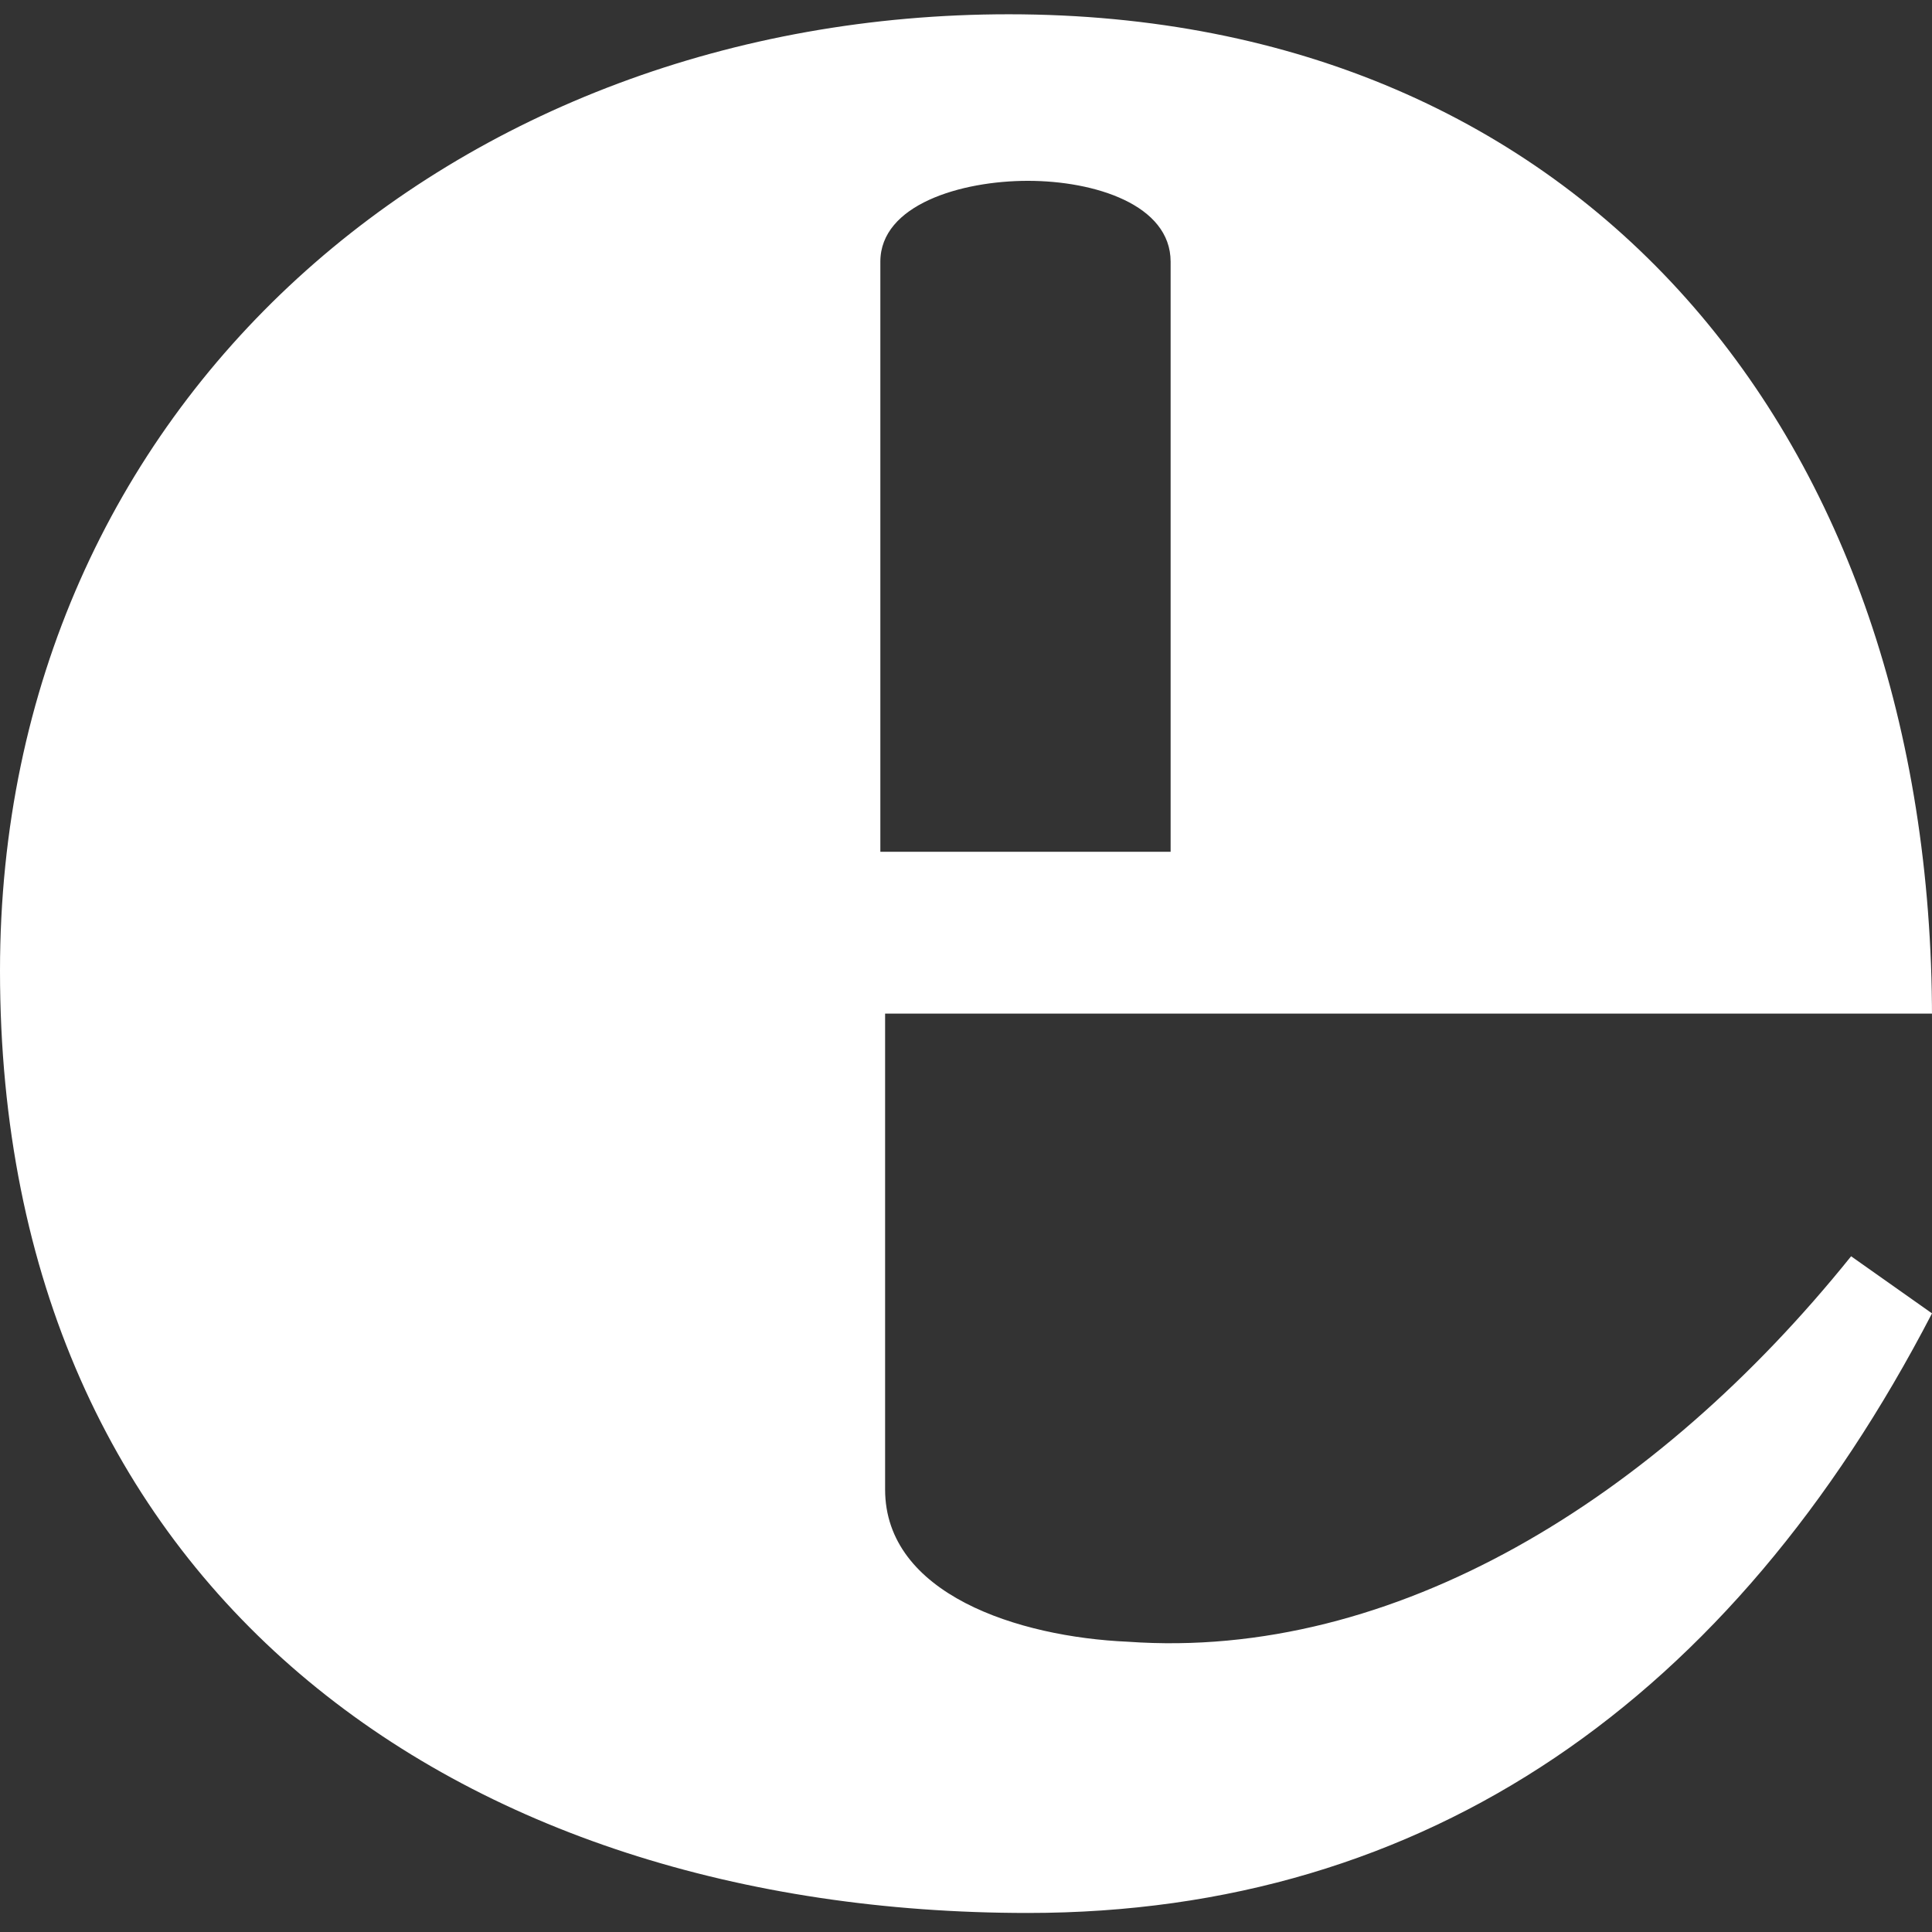 <?xml version="1.0" encoding="utf-8"?>
<!-- Generator: Adobe Illustrator 19.1.0, SVG Export Plug-In . SVG Version: 6.00 Build 0)  -->
<svg version="1.1" id="Layer_1" xmlns="http://www.w3.org/2000/svg" xmlns:xlink="http://www.w3.org/1999/xlink" x="0px" y="0px"
	 viewBox="-285 376.8 40.6 40.6" style="enable-background:new -285 376.8 40.6 40.6;" xml:space="preserve">
<rect x="-285" y="376.8" width="40.6" height="40.6" fill="#333333" stroke="none"/>
<style type="text/css">
	.st0{clip-path:url(#SVGID_2_);fill:#FFFFFF;}
</style>
<g>
	<g>
		<defs>
			<rect id="SVGID_1_" x="-285" y="377.1" width="40.6" height="39.9"/>
		</defs>
		<clipPath id="SVGID_2_">
			<use xlink:href="#SVGID_1_"  style="overflow:visible;"/>
		</clipPath>
		<path class="st0" d="M-266.5,382.3c0-1.2,1.7-1.7,3.1-1.7s3,0.5,3,1.7v12.4h-6.1V382.3z M-244.4,398.2c0-12.2-7.3-21.1-19.4-21.1
			c-11.6,0-21.2,8.1-21.2,20.1c0,13,9.6,19.8,21.6,19.8c8.4,0,14.8-4.5,19-12.6l-1.7-1.2c-4.1,5.1-9.6,8.5-15.2,8.1
			c-2.3-0.1-5.1-1-5.1-3.2v-10h22V398.2z"/>
	</g>
</g>
</svg>
